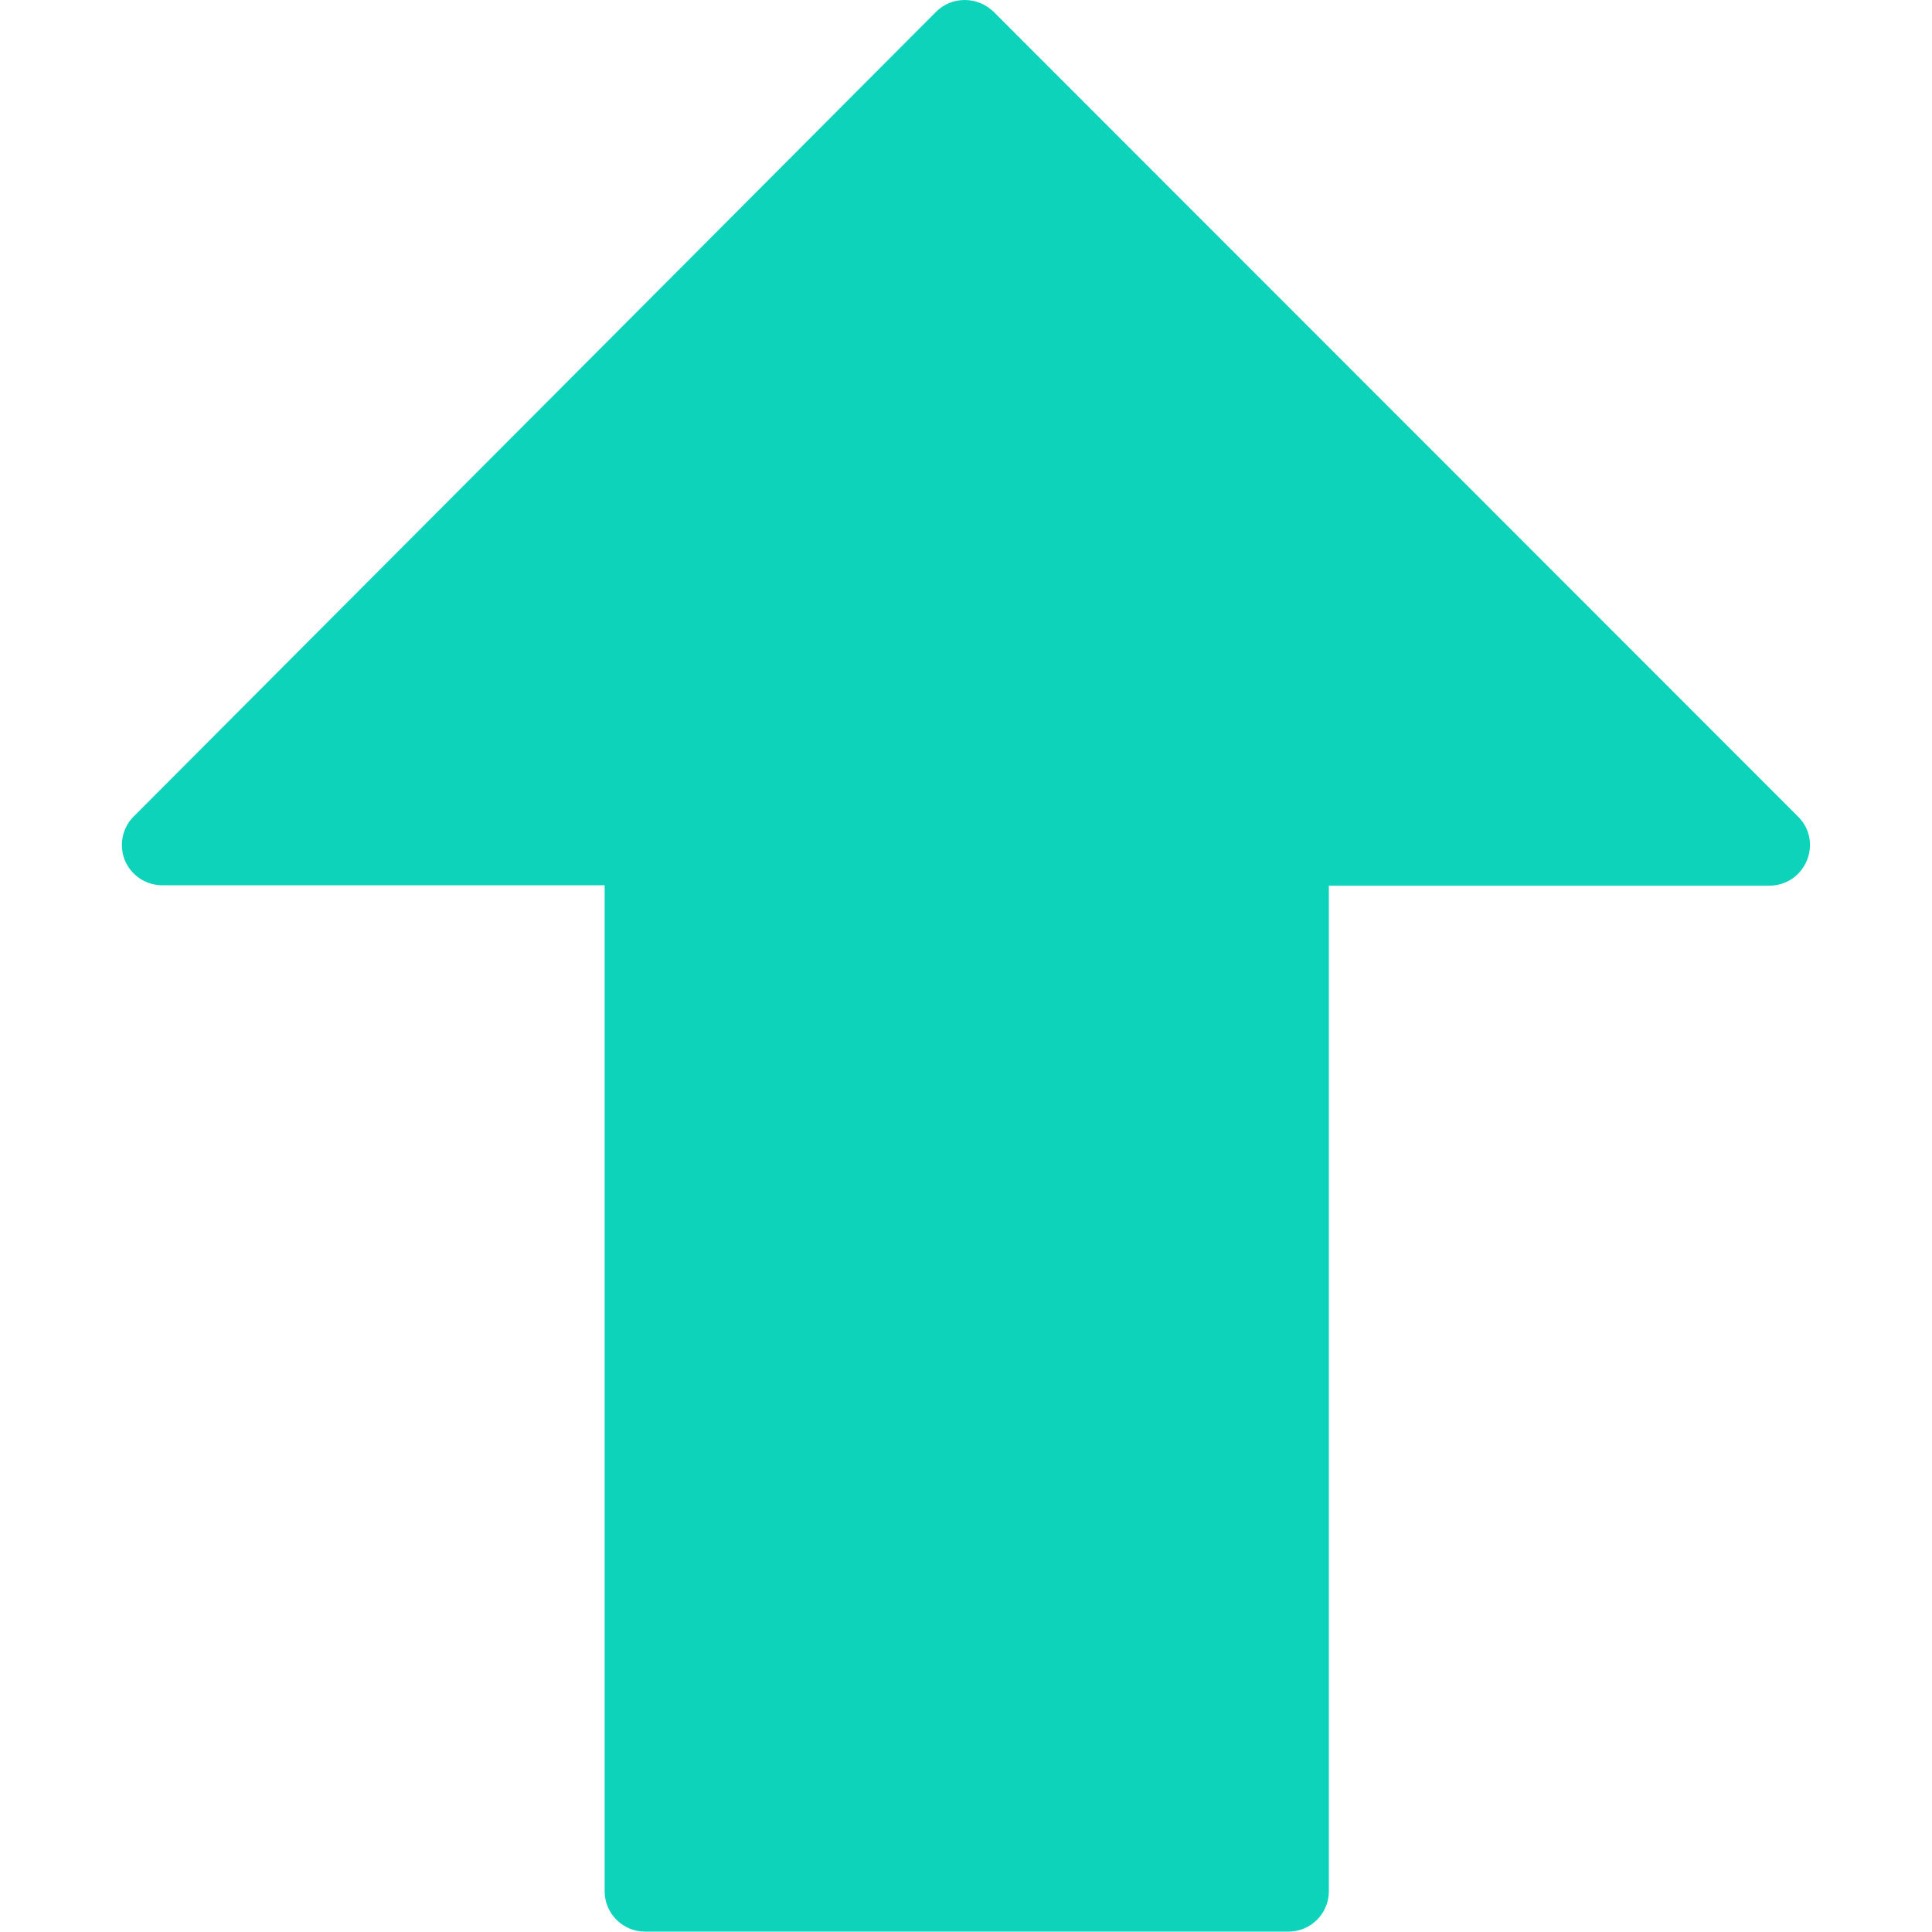 <?xml version="1.0" encoding="utf-8"?>
<!-- Generator: Adobe Illustrator 25.0.1, SVG Export Plug-In . SVG Version: 6.00 Build 0)  -->
<svg version="1.1" id="Capa_1" xmlns="http://www.w3.org/2000/svg" xmlns:xlink="http://www.w3.org/1999/xlink" x="0px" y="0px"
	 viewBox="0 0 512.2 512.2" style="enable-background:new 0 0 512.2 512.2;" xml:space="preserve">
<g>
	<g>
		<path style="fill:#0DD3BB;" d="M479,228.2c-1.7,4-5.5,6.6-9.9,6.6H352.3v266.6c0,5.9-4.8,10.7-10.7,10.7H171
			c-5.9,0-10.7-4.8-10.7-10.7V234.7H43c-4.3,0-8.2-2.6-9.9-6.6c-1.6-4-0.7-8.6,2.3-11.6L248.2,3.1c2-2,4.7-3.1,7.6-3.1
			c2.8,0,5.5,1.1,7.6,3.1l213.4,213.5C479.8,219.6,480.7,224.2,479,228.2z"/>
	</g>
</g>
</svg>
